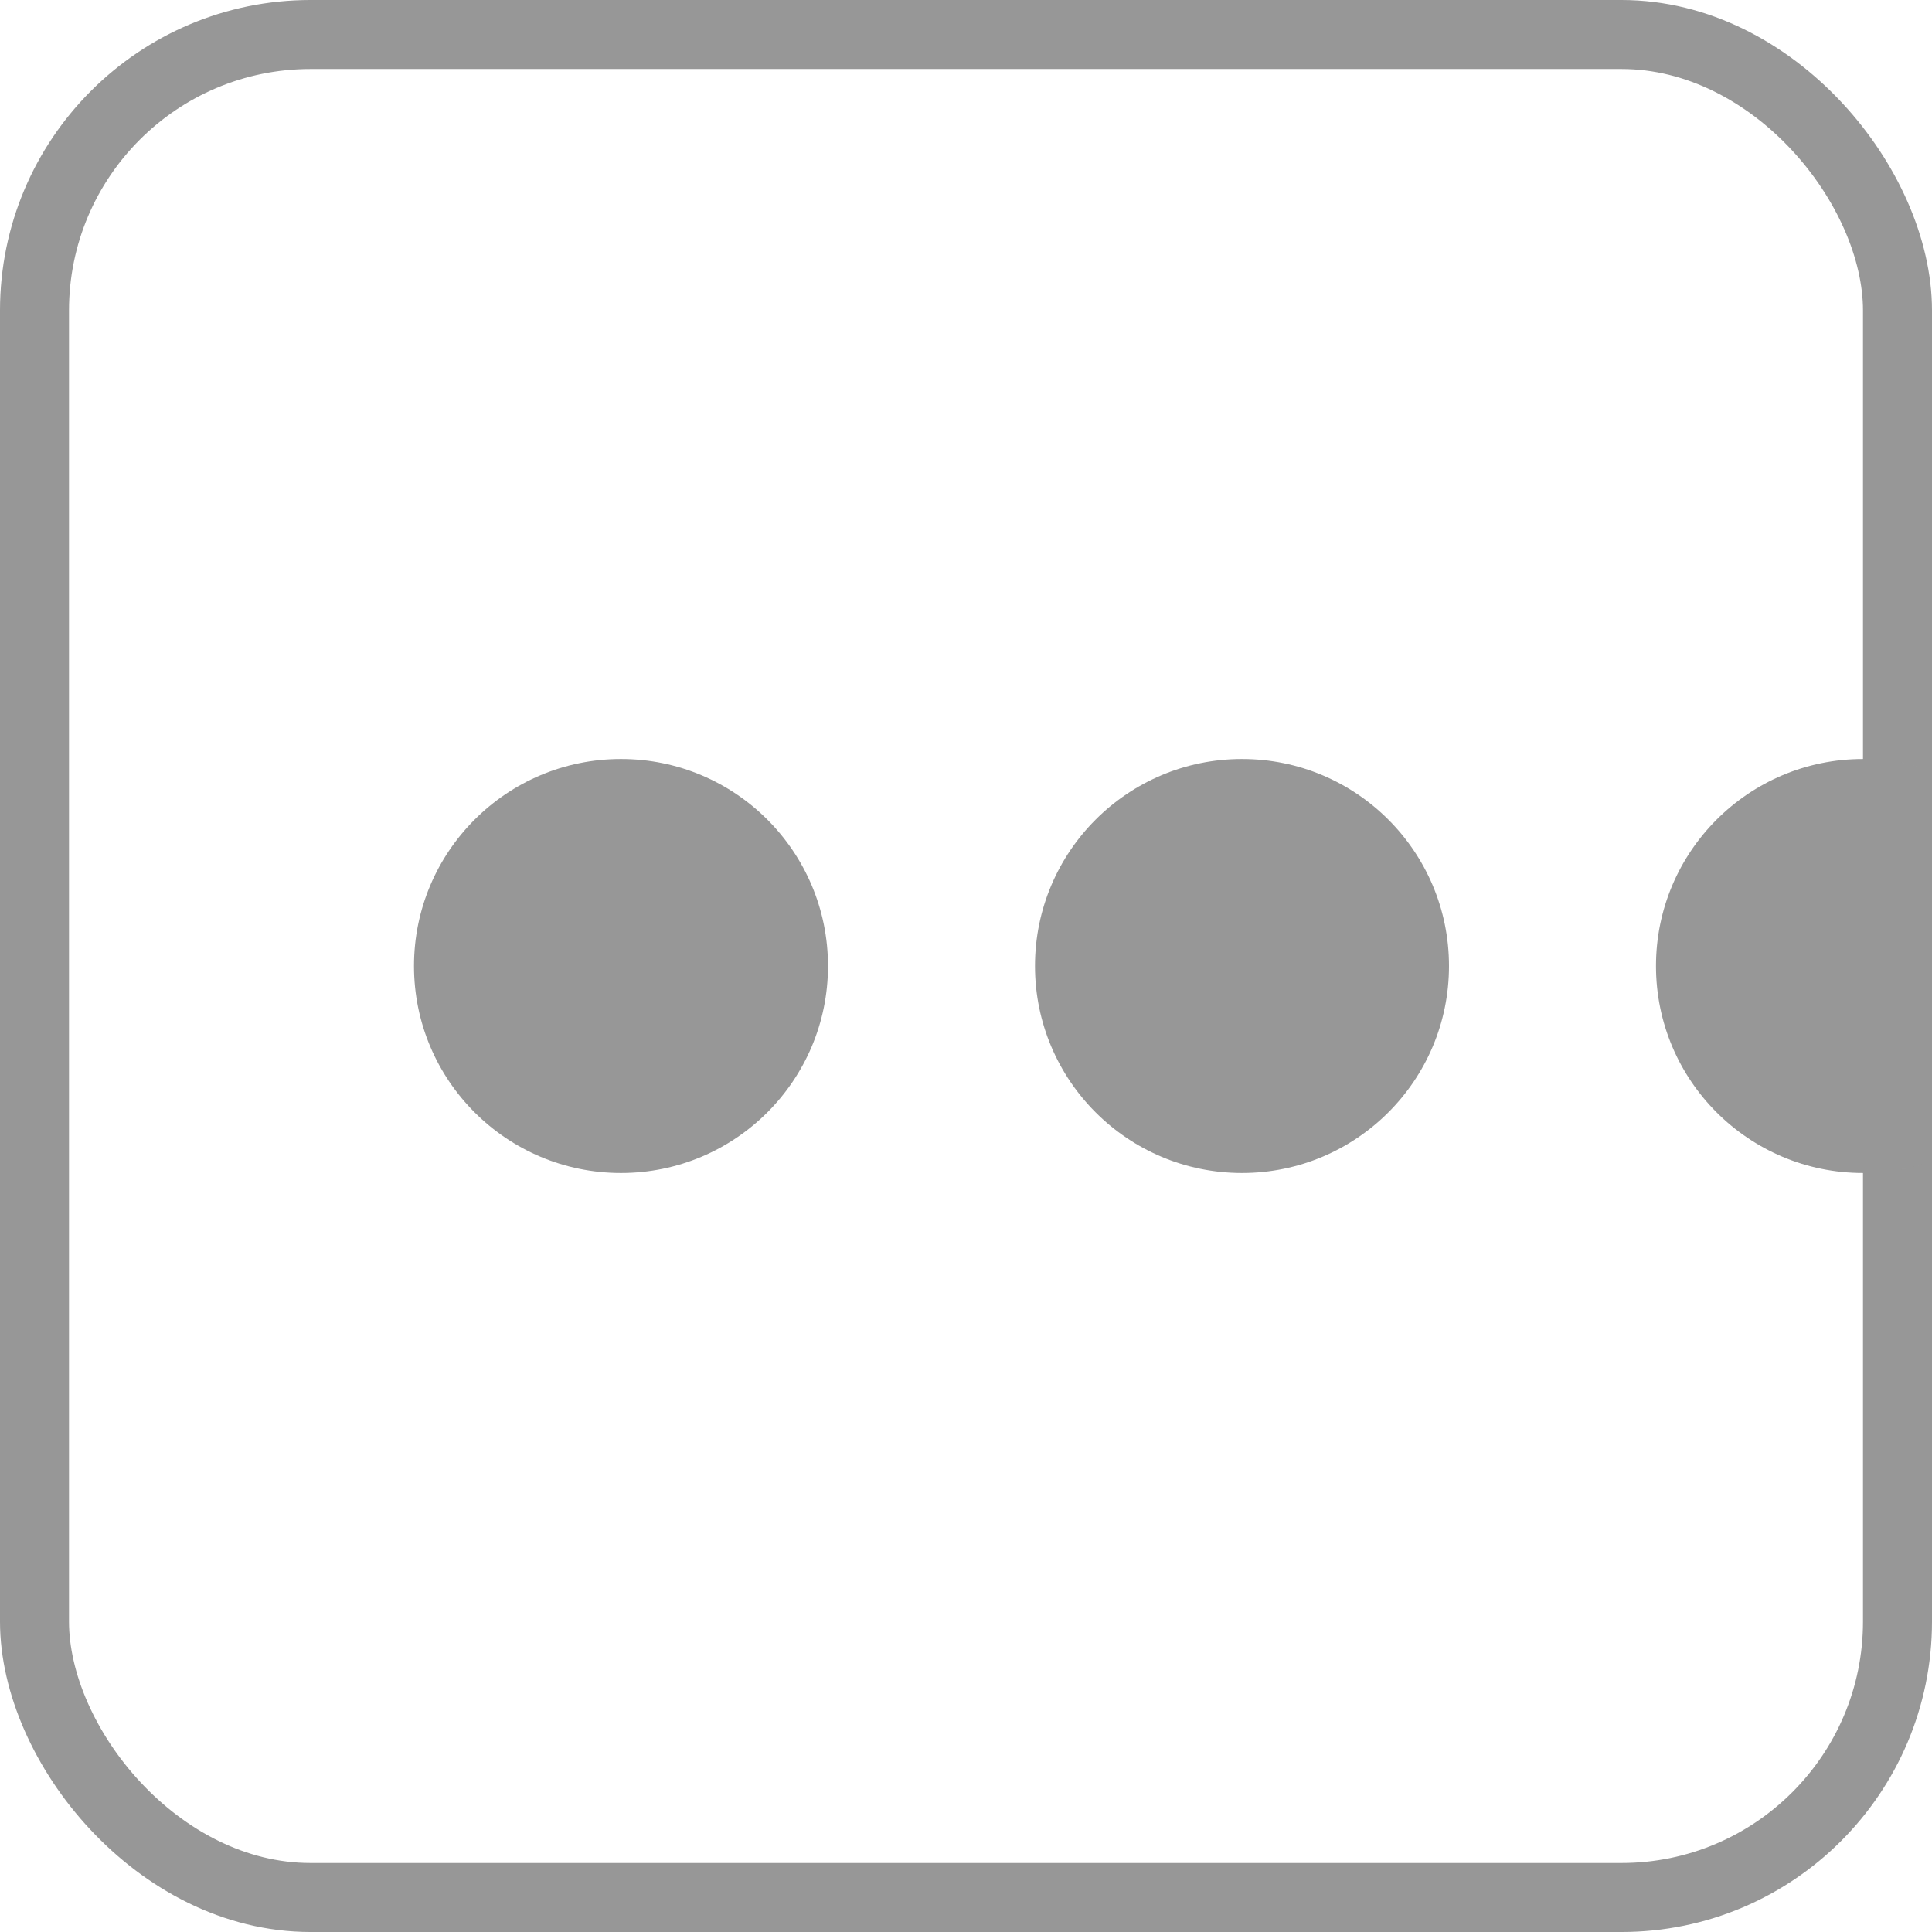 <?xml version="1.0" encoding="UTF-8"?>
<svg width="28px" height="28px" viewBox="0 0 28 28" version="1.1" xmlns="http://www.w3.org/2000/svg" xmlns:xlink="http://www.w3.org/1999/xlink">
    <!-- Generator: Sketch 53.1 (72631) - https://sketchapp.com -->
    <title>password</title>
    <desc>Created with Sketch.</desc>
    <defs>
        <rect id="path-1" x="0" y="0" width="28" height="28" rx="4"></rect>
    </defs>
    <g id="Page-1" stroke="none" stroke-width="1" fill="none" fill-rule="evenodd">
        <g id="password">
            <mask id="mask-2" fill="white">
                <use xlink:href="#path-1"></use>
            </mask>
            <rect stroke="#979797" x="0.5" y="0.5" width="27" height="27" rx="4"></rect>
            <g id="Group-12" mask="url(#mask-2)" fill="#979797" fill-rule="nonzero">
                <g transform="translate(6, 11)" id="Combined-Shape">
                    <path d="M3,6 C1.343,6 0,4.657 0,3 C0,1.343 1.343,0 3,0 C4.657,0 6,1.343 6,3 C6,4.657 4.657,6 3,6 Z M12,6 C10.343,6 9,4.657 9,3 C9,1.343 10.343,0 12,0 C13.657,0 15,1.343 15,3 C15,4.657 13.657,6 12,6 Z M21,6 C19.343,6 18,4.657 18,3 C18,1.343 19.343,0 21,0 C22.657,0 24,1.343 24,3 C24,4.657 22.657,6 21,6 Z"></path>
                </g>
            </g>
        </g>
    </g>
</svg>